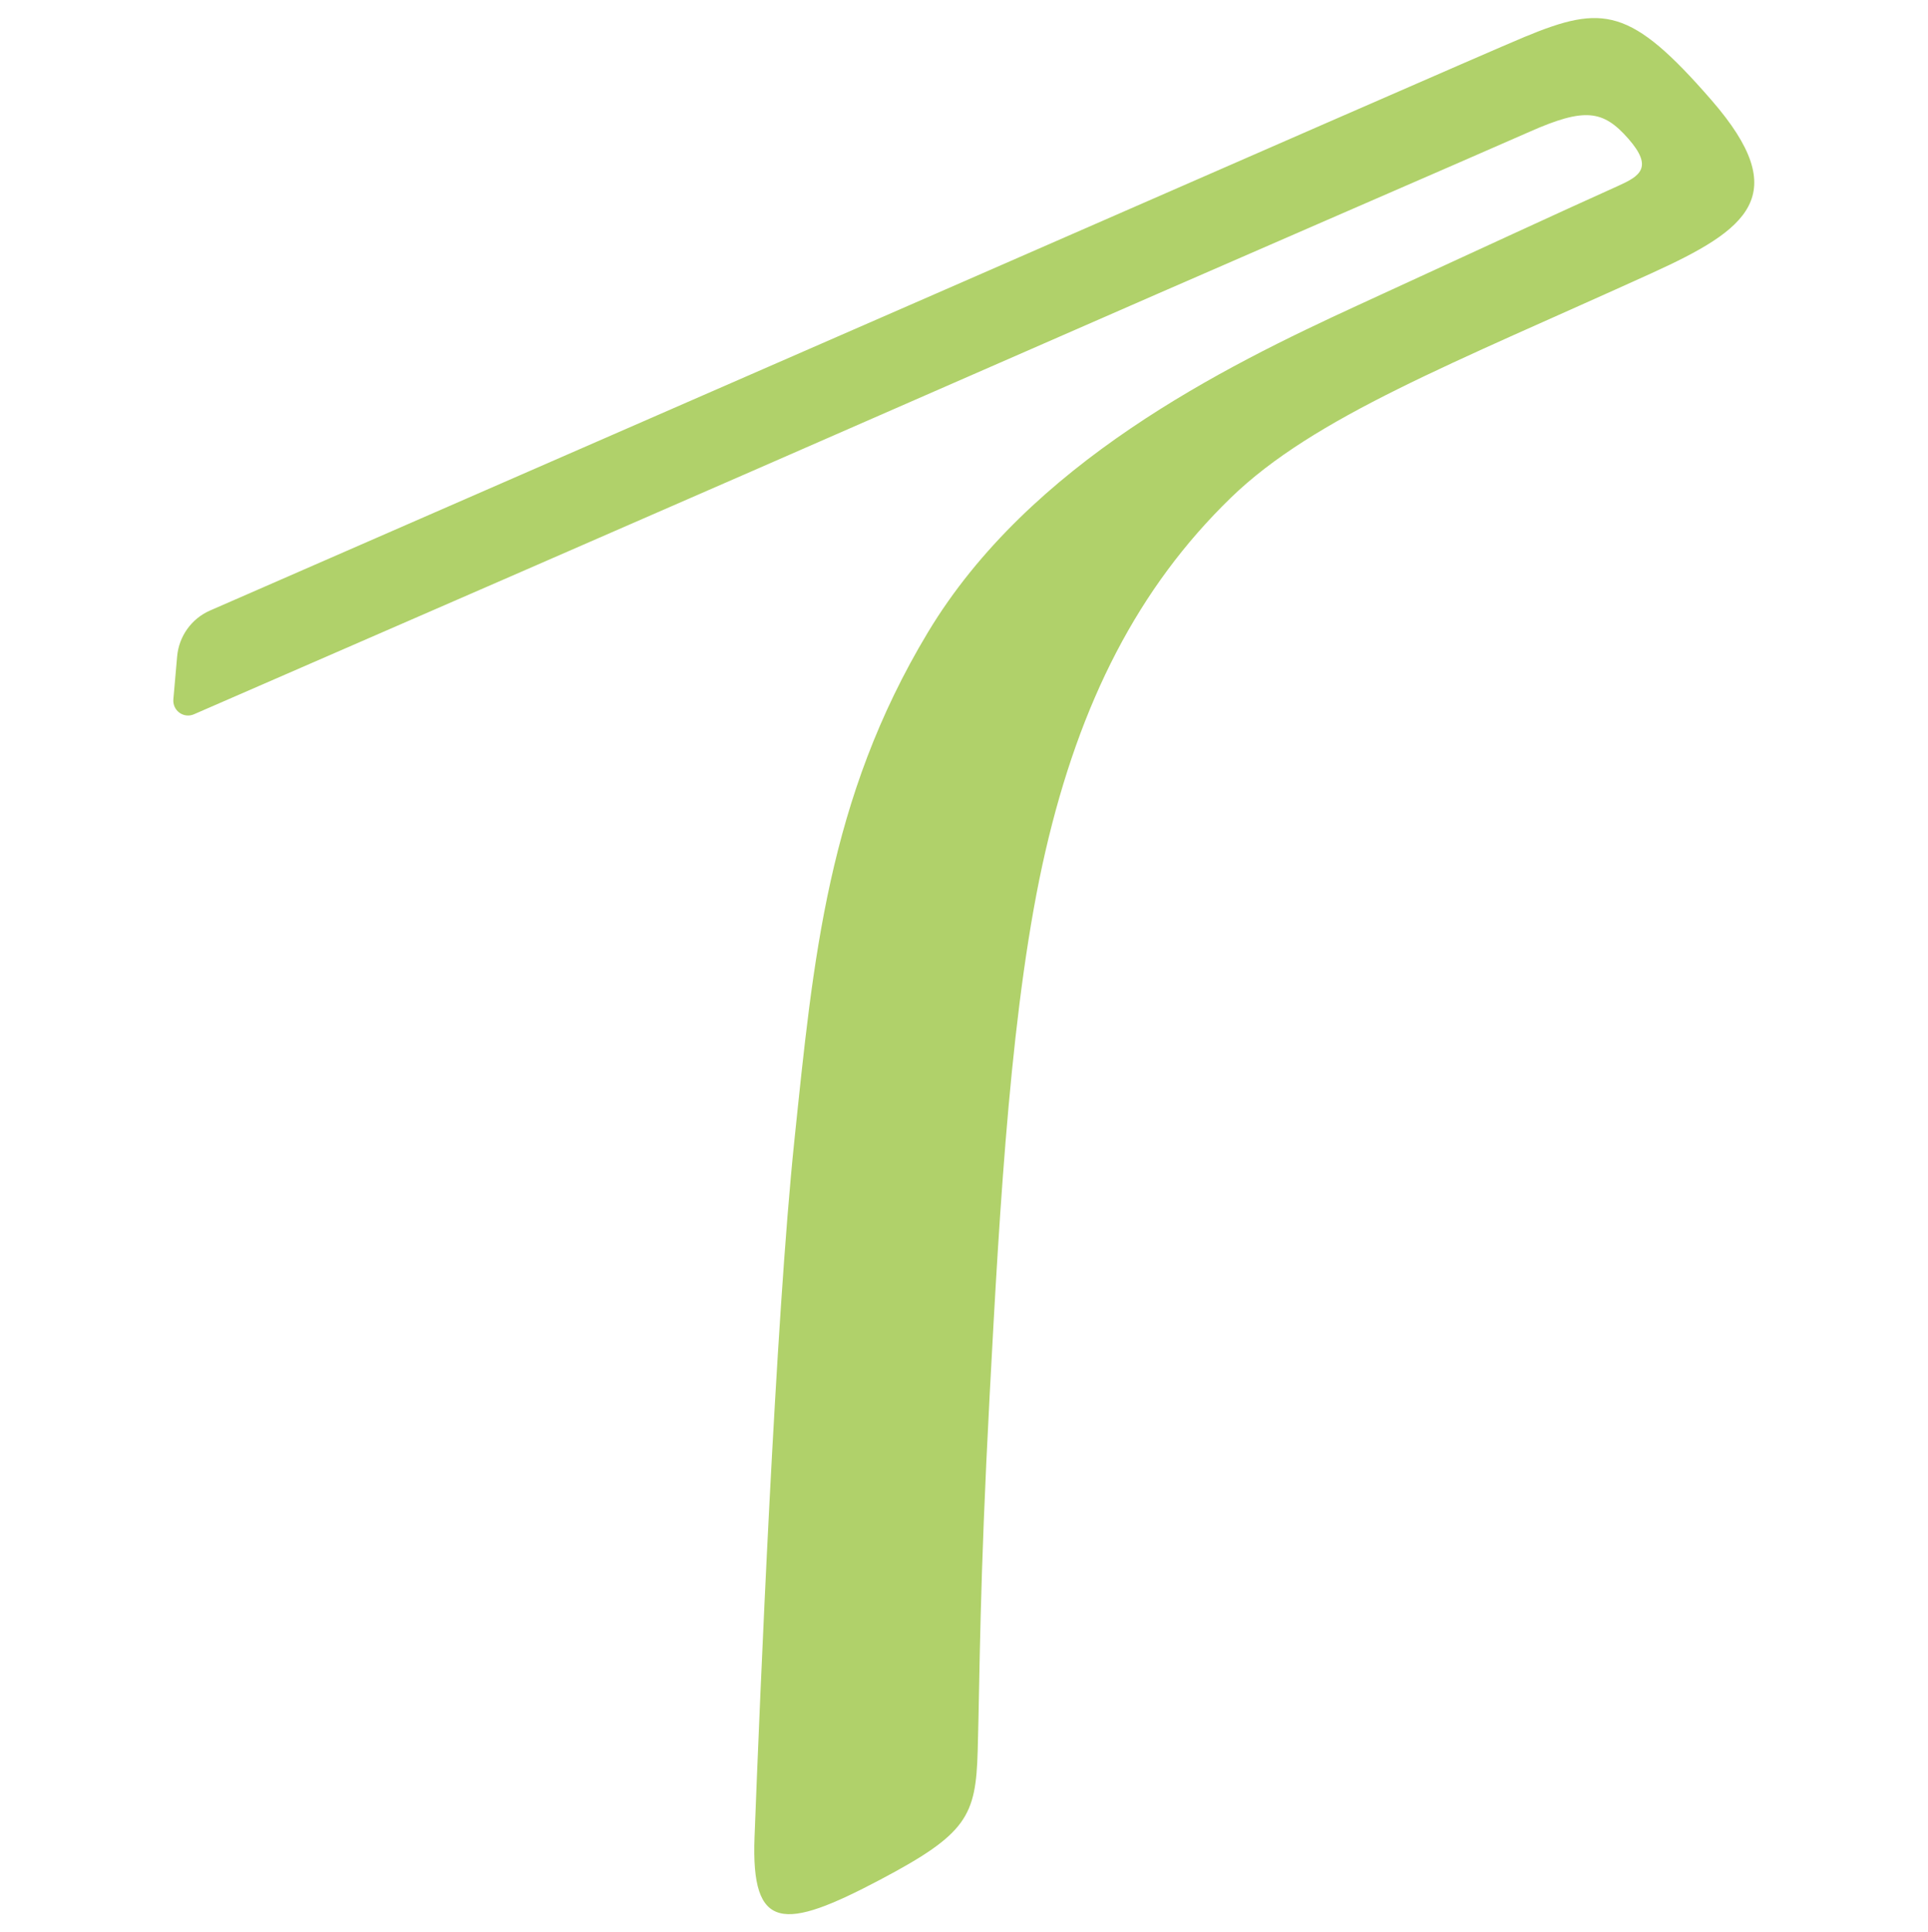 <svg width="534" height="535" viewBox="0 0 534 535" fill="none" xmlns="http://www.w3.org/2000/svg">
<path fill-rule="evenodd" clip-rule="evenodd" d="M267.88 104.42C195.537 136.134 81.546 185.722 53.7 197.828C52.381 198.401 50.858 198.234 49.694 197.383C48.529 196.538 47.889 195.131 48.016 193.685C48.33 190.104 48.722 185.683 49.059 181.818C49.55 176.207 53.049 171.319 58.181 169.083C86.866 156.566 183.981 114.191 258.951 81.442C338.566 46.658 413.9 13.682 422.343 10.189C443.976 1.242 451.619 1.954 474.019 27.723C496.926 54.082 484.096 63.547 457.32 75.72C402.339 100.711 363.974 115.453 340.879 137.881C315.3 162.722 299.12 194.341 289.556 235.754C280.114 276.661 276.935 332.943 274.104 386.457C271.273 440.037 271.417 462.631 270.793 484.886C270.286 503.037 267.824 507.881 243.753 520.599C217.126 534.662 207.981 535.079 208.986 508.798C210.47 469.882 214.813 365.703 220.023 315.832C225.249 265.822 229.233 221.29 256.997 175.139C285.241 128.188 338.715 101.723 376.197 84.495C412.266 67.918 430.417 59.476 448.175 51.485C454.158 48.794 458.015 46.419 451.017 38.434C444.031 30.465 438.921 29.731 423.701 36.471C407.912 43.461 340.923 72.4 267.88 104.42Z" fill="#B0D16A"/>
</svg>
